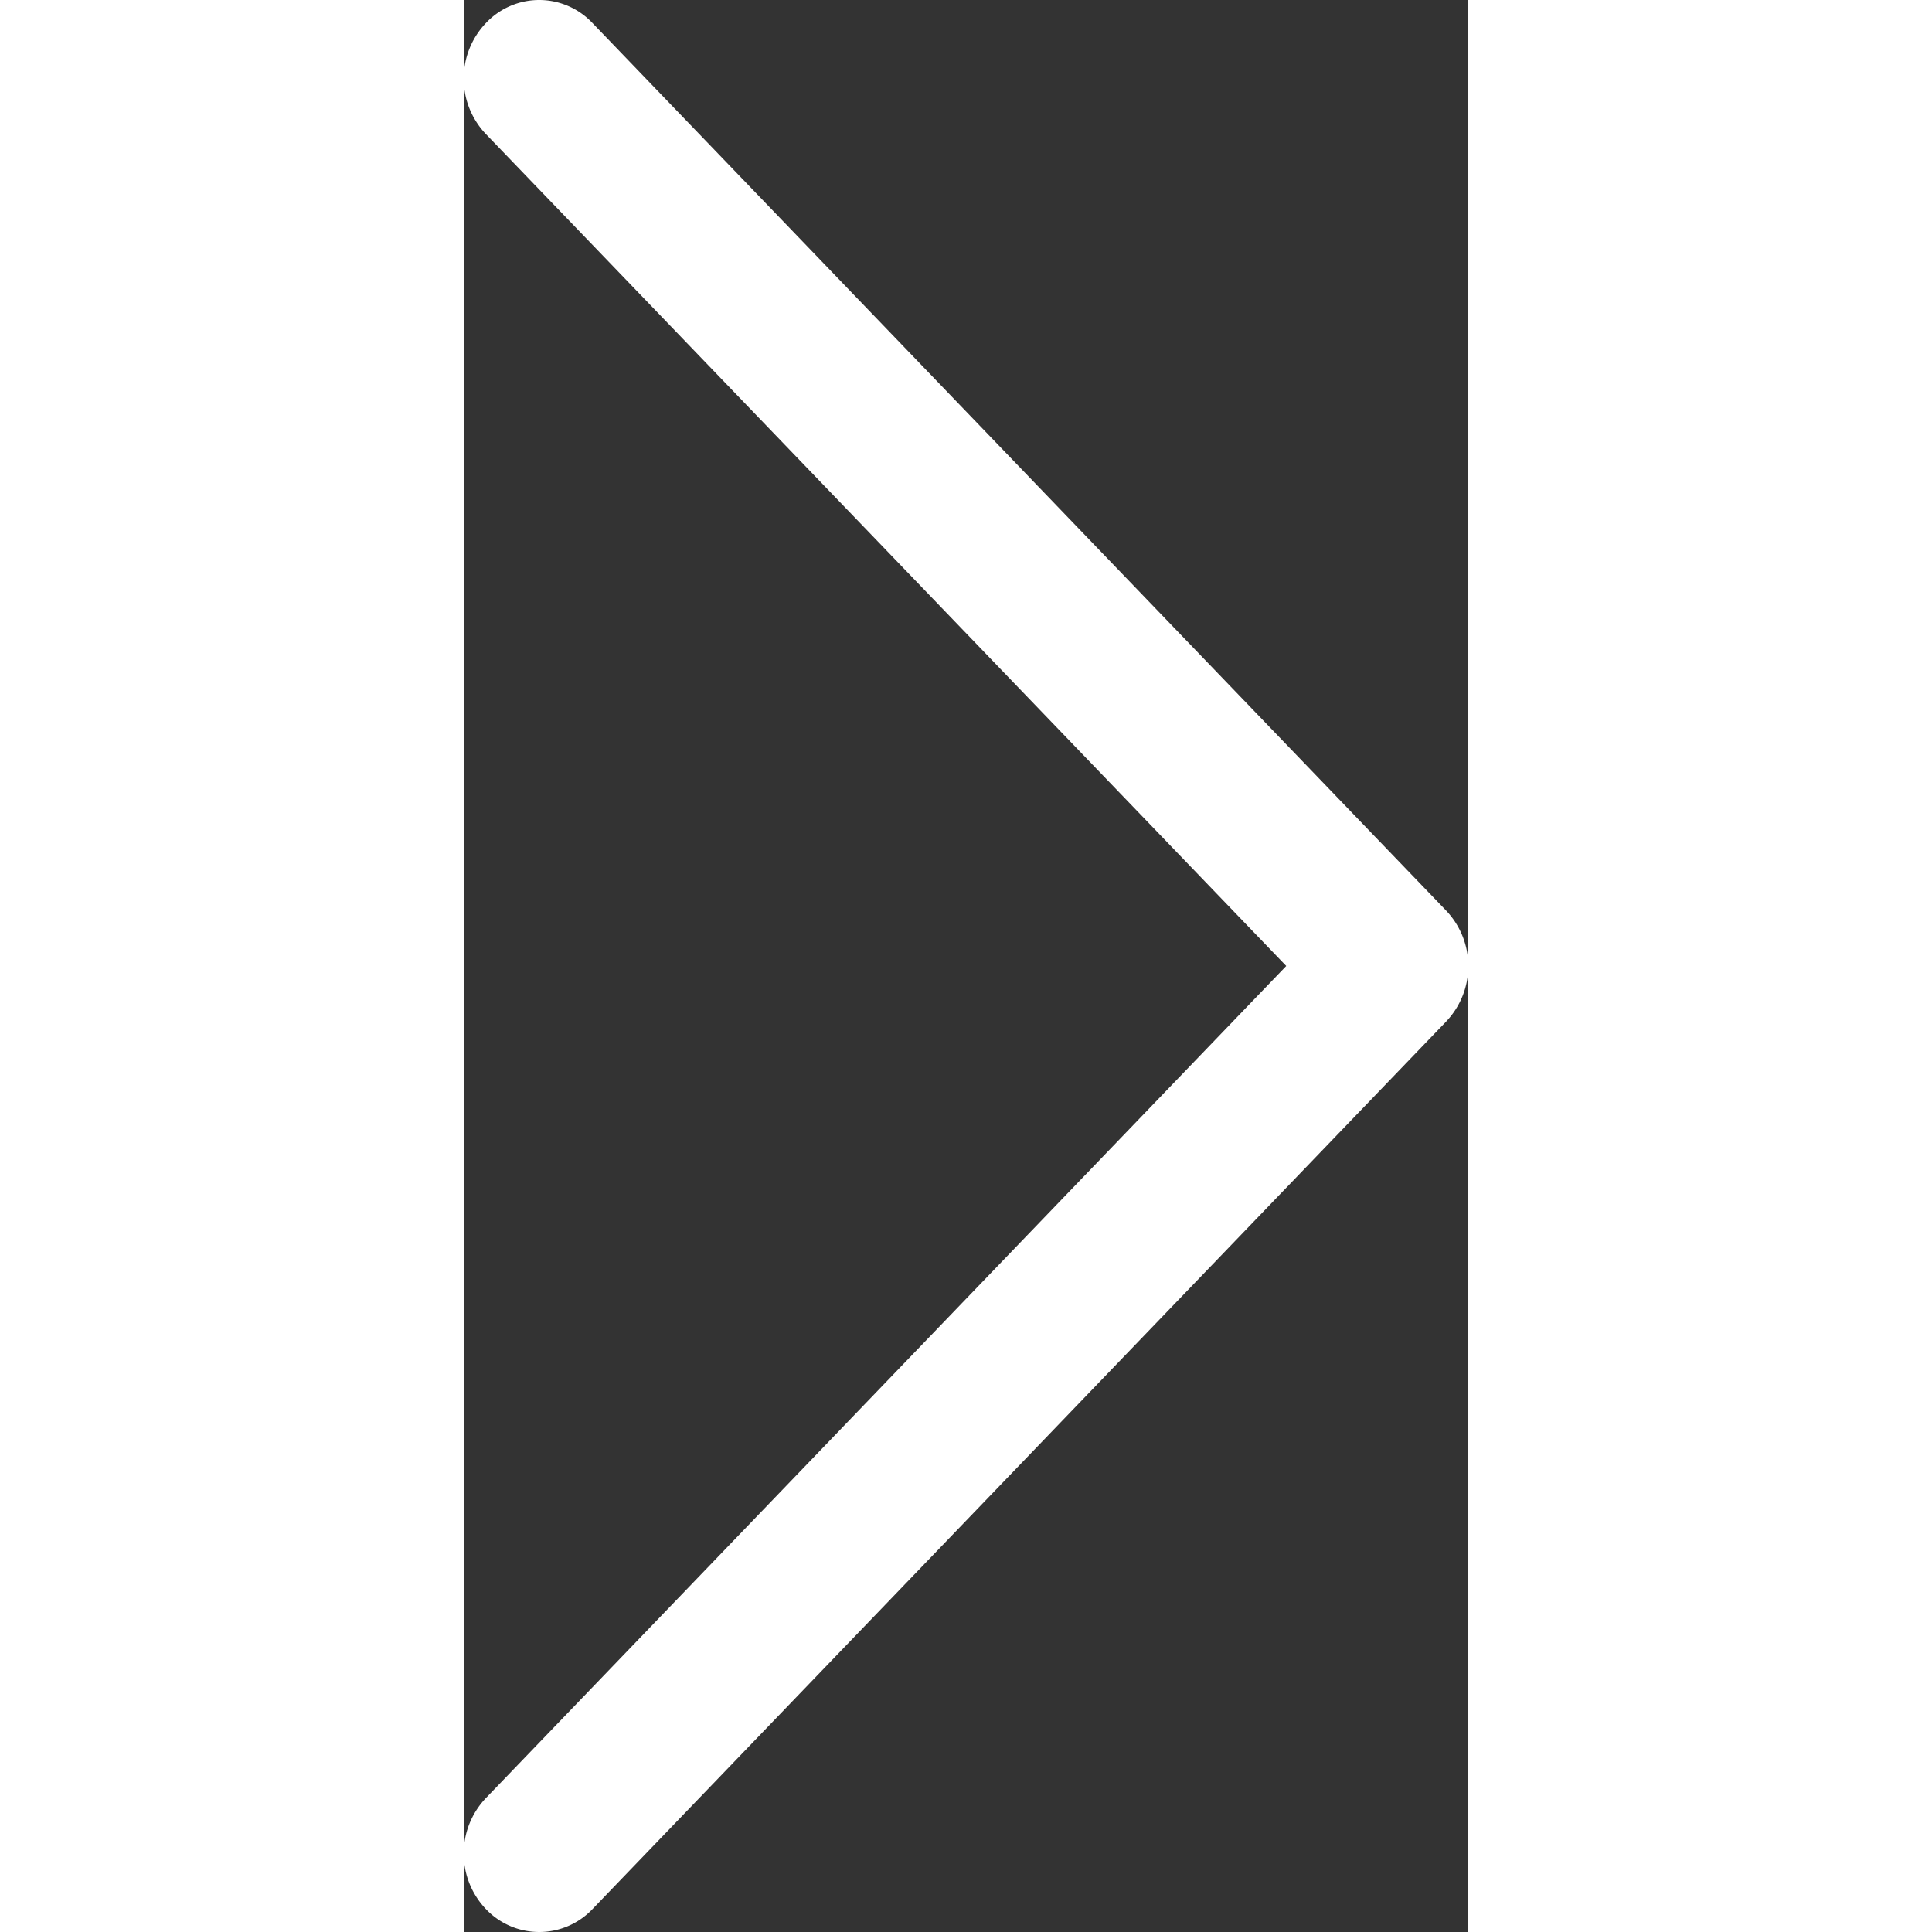 <svg id="Layer_1" data-name="Layer 1" xmlns="http://www.w3.org/2000/svg" viewBox="0 0 509.6 980.03" fill="#000" width="30" height="30"><rect x="0" y="0" width="509.6" height="980.03" fill="#333333" stroke="none"/><path fill="white" d="M11.25,11.7a40.84,40.84,0,0,0,0,56.3l406,422-406,422.1a40.84,40.84,0,0,0,0,56.3,37.28,37.28,0,0,0,54.1,0l433-450.2a40.84,40.84,0,0,0,0-56.3L65.35,11.7A37.12,37.12,0,0,0,11.25,11.7Z"/></svg>